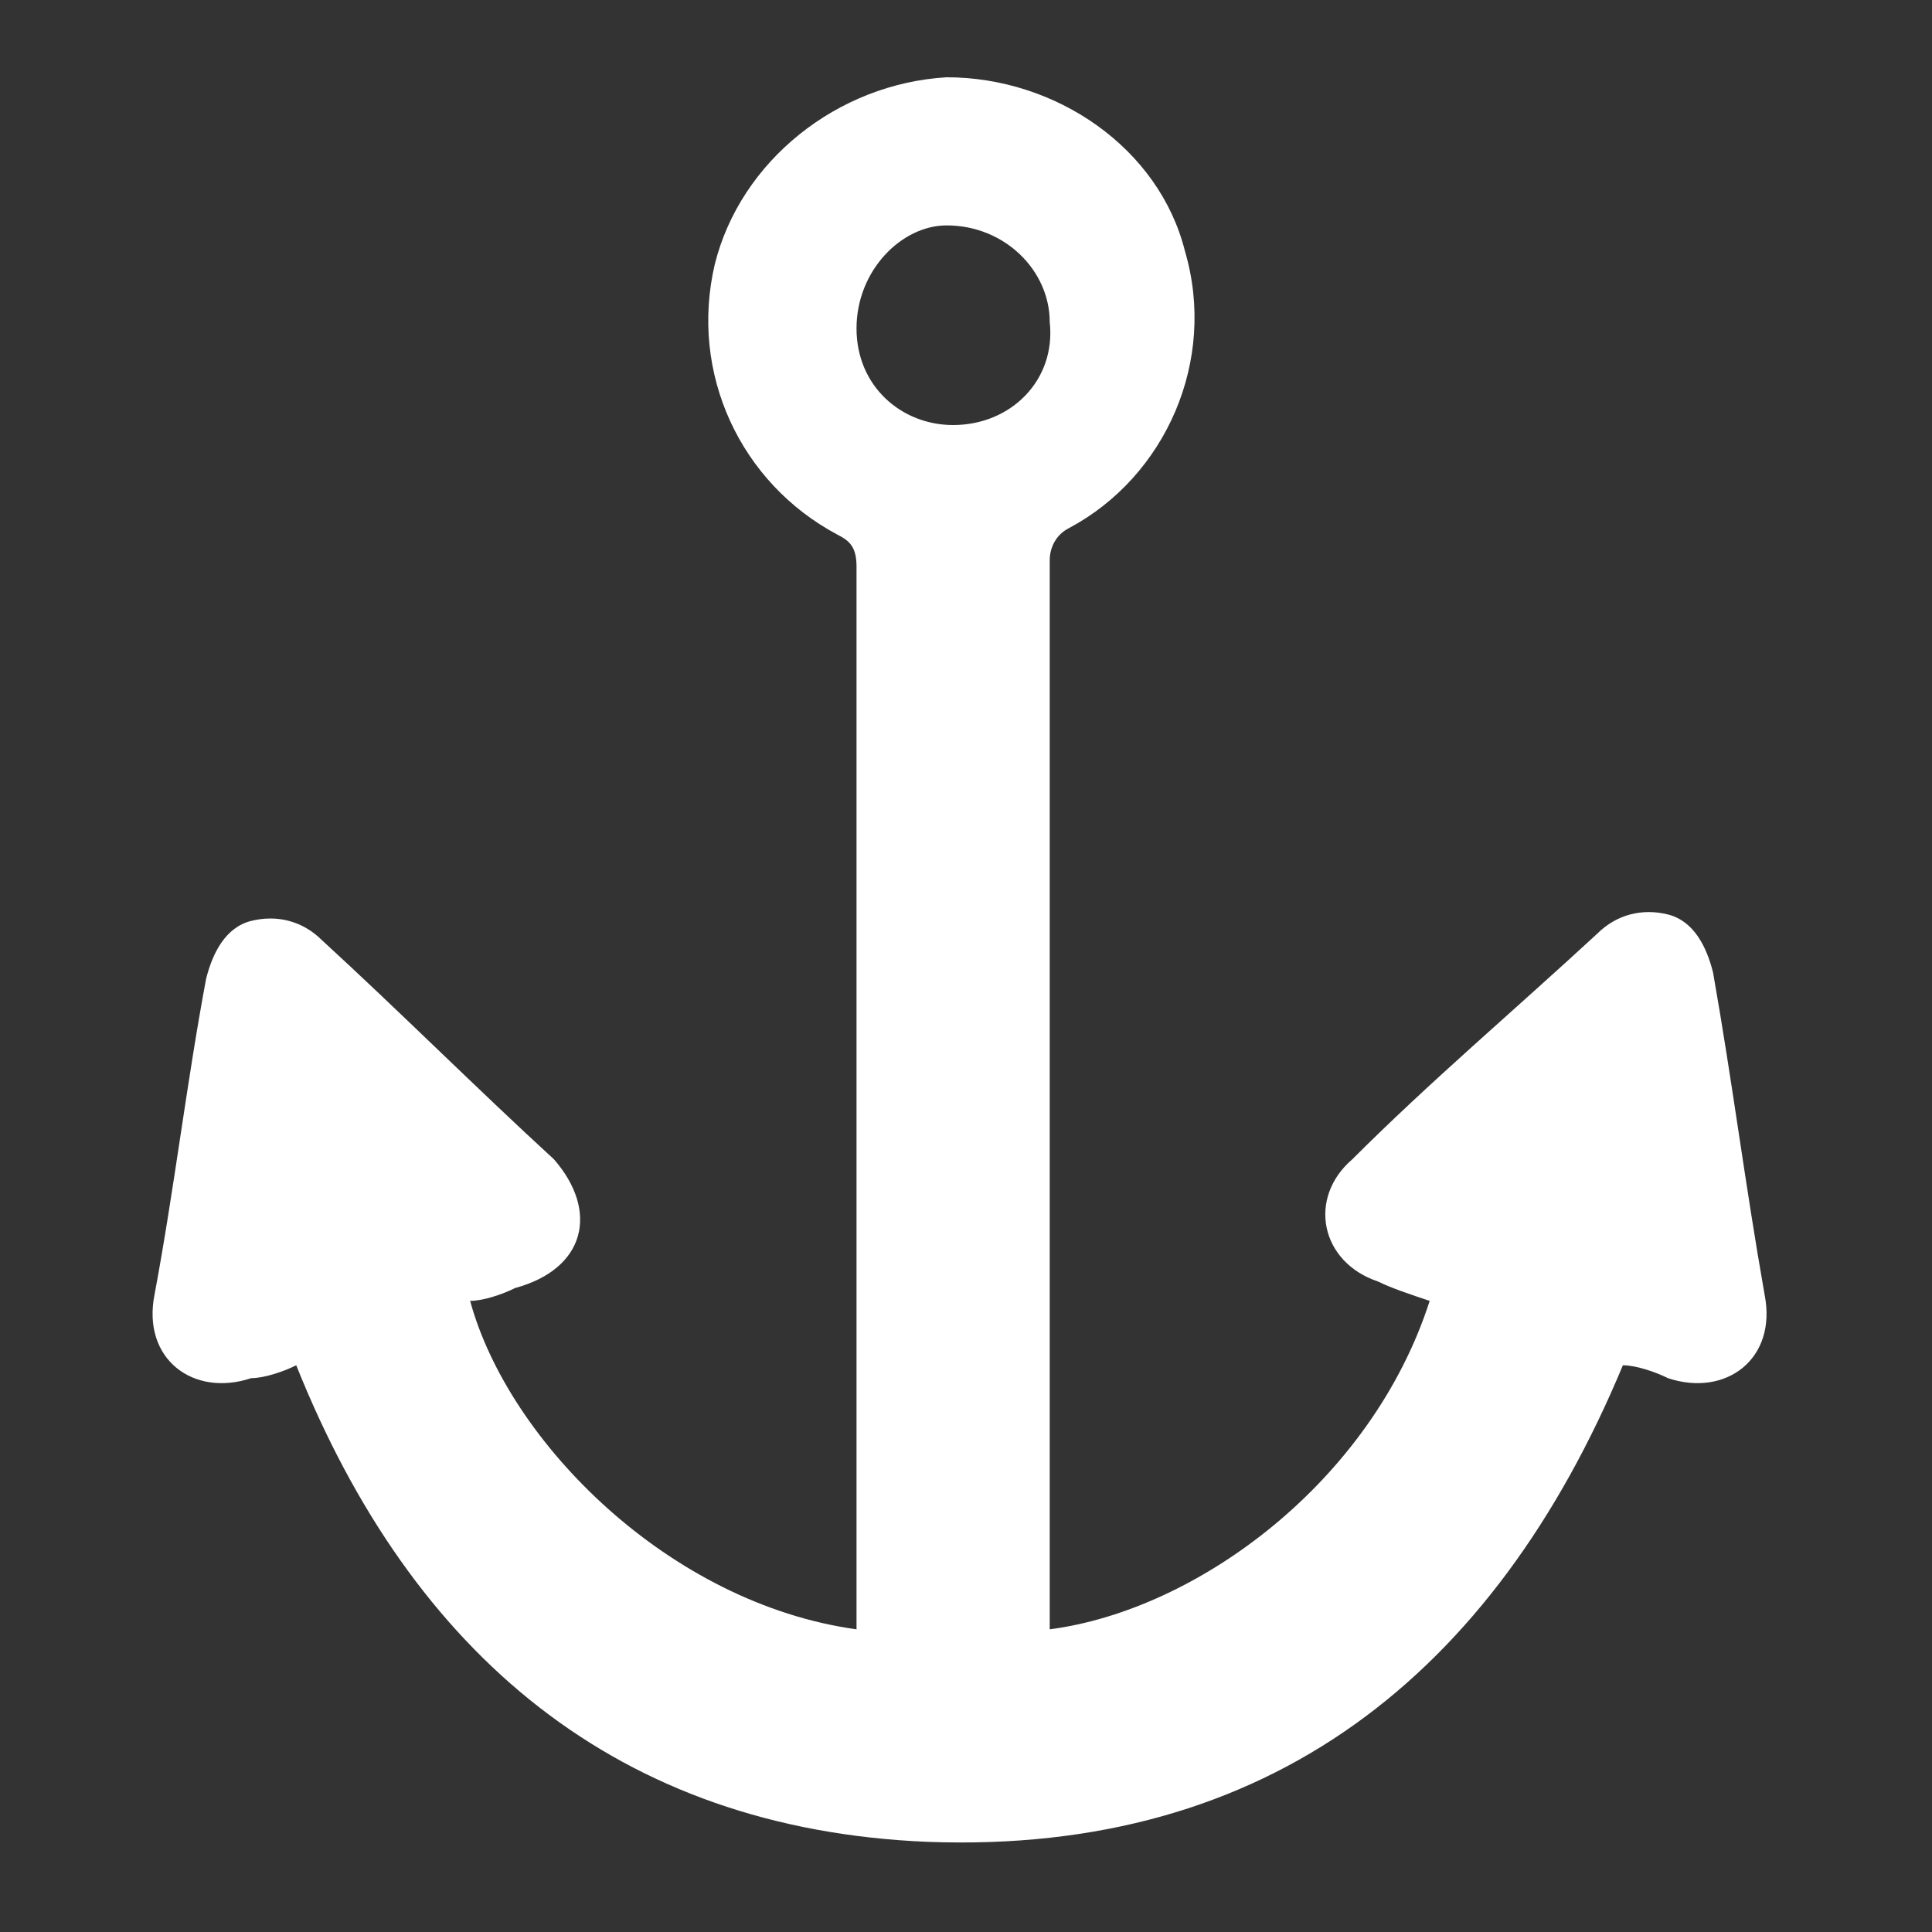 <?xml version="1.0" encoding="utf-8"?>
<!-- Generator: Adobe Illustrator 19.1.0, SVG Export Plug-In . SVG Version: 6.00 Build 0)  -->
<svg version="1.1" id="Calque_1" xmlns="http://www.w3.org/2000/svg" xmlns:xlink="http://www.w3.org/1999/xlink" x="0px" y="0px"
	 viewBox="0 0 30 30" style="enable-background:new 0 0 30 30;" xml:space="preserve" fill="white">
<rect x="0" y="0" width="30" height="30" fill="#333333" stroke="none"/>
<g>
	<path d="M16.3,25.3c2.3-0.3,5-2.3,5.9-5.1c-0.3-0.1-0.6-0.2-0.8-0.3c-0.9-0.3-1.1-1.3-0.4-1.9c1.2-1.2,2.5-2.3,3.8-3.5
		c0.3-0.3,0.7-0.4,1.1-0.3c0.4,0.1,0.6,0.5,0.7,0.9c0.3,1.7,0.5,3.3,0.8,5c0.2,1-0.6,1.6-1.5,1.3c-0.2-0.1-0.5-0.2-0.7-0.2
		c-2,4.8-5.5,7.6-10.8,7.4c-4.8-0.2-8-2.9-9.8-7.4c-0.2,0.1-0.5,0.2-0.7,0.2c-0.9,0.3-1.7-0.3-1.5-1.3c0.3-1.6,0.5-3.3,0.8-4.9
		c0.1-0.4,0.3-0.8,0.7-0.9c0.4-0.1,0.8,0,1.1,0.3c1.2,1.1,2.4,2.3,3.6,3.4C9.3,18.8,9.1,19.7,8,20c-0.2,0.1-0.5,0.2-0.7,0.2
		c0.6,2.2,3.1,4.7,6,5.1c0-0.1,0-0.2,0-0.4c0-5.4,0-10.7,0-16.1c0-0.3-0.1-0.4-0.3-0.5c-1.5-0.8-2.3-2.5-1.9-4.2
		c0.4-1.6,1.9-2.8,3.6-2.9c1.7,0,3.3,1.1,3.7,2.7c0.5,1.7-0.3,3.5-1.8,4.3c-0.2,0.1-0.3,0.3-0.3,0.5c0,5.4,0,10.7,0,16.1
		C16.3,25.1,16.3,25.2,16.3,25.3z M13.3,5.1c0,0.9,0.7,1.5,1.5,1.5c0.9,0,1.6-0.7,1.5-1.6c0-0.8-0.7-1.5-1.6-1.5
		C14,3.5,13.3,4.2,13.3,5.1z"/>
</g>
</svg>
